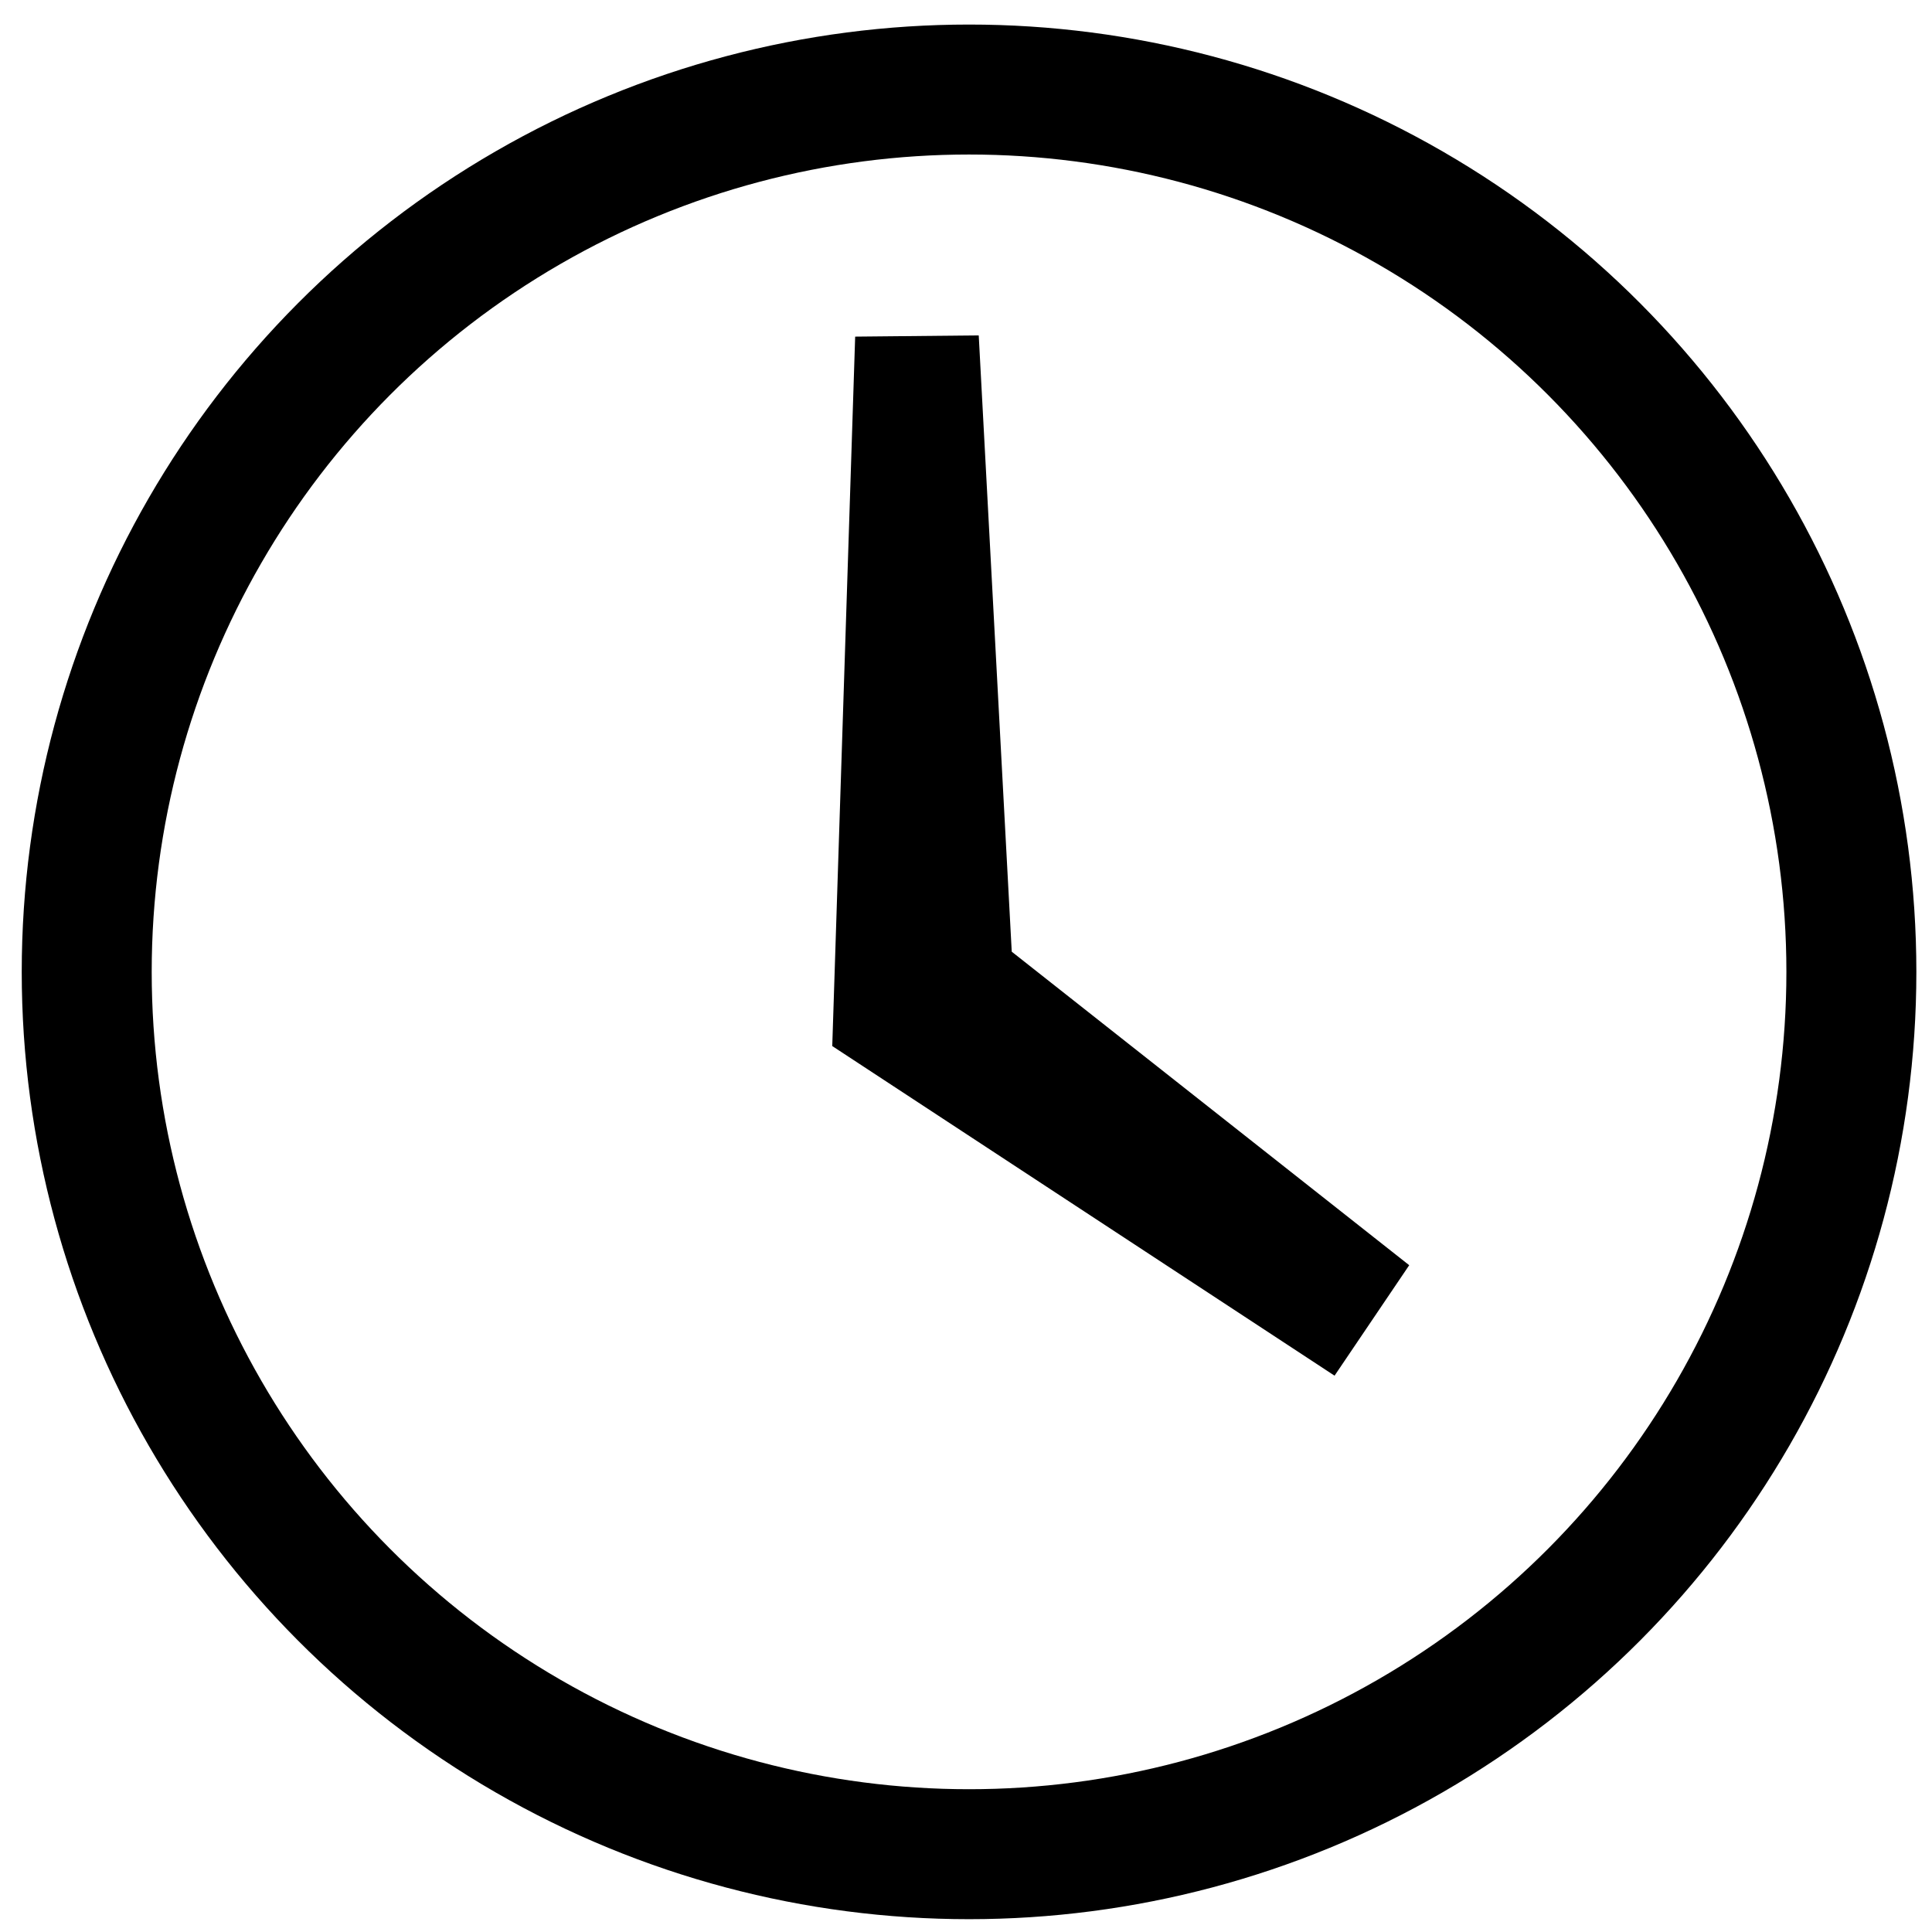 <?xml version="1.0" encoding="UTF-8" standalone="no"?>
<svg
   xmlns:dc="http://purl.org/dc/elements/1.1/"
   xmlns:cc="http://creativecommons.org/ns#"
   xmlns:rdf="http://www.w3.org/1999/02/22-rdf-syntax-ns#"
   xmlns:svg="http://www.w3.org/2000/svg"
   xmlns="http://www.w3.org/2000/svg"
   xmlns:sodipodi="http://sodipodi.sourceforge.net/DTD/sodipodi-0.dtd"
   xmlns:inkscape="http://www.inkscape.org/namespaces/inkscape"
   width="24"
   height="24"
   viewBox="0 0 6.35 6.35"
   version="1.1"
   id="svg8"
   inkscape:version="1.0.1 (3bc2e813f5, 2020-09-07)"
   sodipodi:docname="clock.svg">
  <defs
     id="defs2" />
  <sodipodi:namedview
     id="base"
     pagecolor="#ffffff"
     bordercolor="#666666"
     borderopacity="1.0"
     inkscape:pageopacity="0.0"
     inkscape:pageshadow="2"
     inkscape:zoom="15.839192"
     inkscape:cx="18.118626"
     inkscape:cy="11.411194"
     inkscape:document-units="mm"
     inkscape:current-layer="layer1"
     inkscape:document-rotation="0"
     showgrid="false"
     units="px"
     width="24px"
     inkscape:window-width="1920"
     inkscape:window-height="986"
     inkscape:window-x="-11"
     inkscape:window-y="-11"
     inkscape:window-maximized="1" />
  <g
     inkscape:label="Layer 1"
     inkscape:groupmode="layer"
     id="layer1">
    <g
       id="g855"
       transform="matrix(0.058,0,0,0.058,-1.437,-6.132)">
      <circle
         style="fill:none;stroke:#000000;stroke-width:7.365;stroke-linecap:round;stroke-linejoin:round;stroke-miterlimit:4;stroke-dasharray:none"
         id="path833"
         cx="79.69"
         cy="160.798"
         r="50" />
      <path
         style="fill:#000000;stroke:#000000;stroke-width:0.257px;stroke-linecap:butt;stroke-linejoin:miter;stroke-opacity:1"
         d="m 73.361,124.927 -1.292,40.007 28.298,18.57 4.093,-6.056 -22.476,-17.729 -1.867,-34.859 z"
         id="path849"
         sodipodi:nodetypes="ccccccc" />
    </g>
  </g>
</svg>